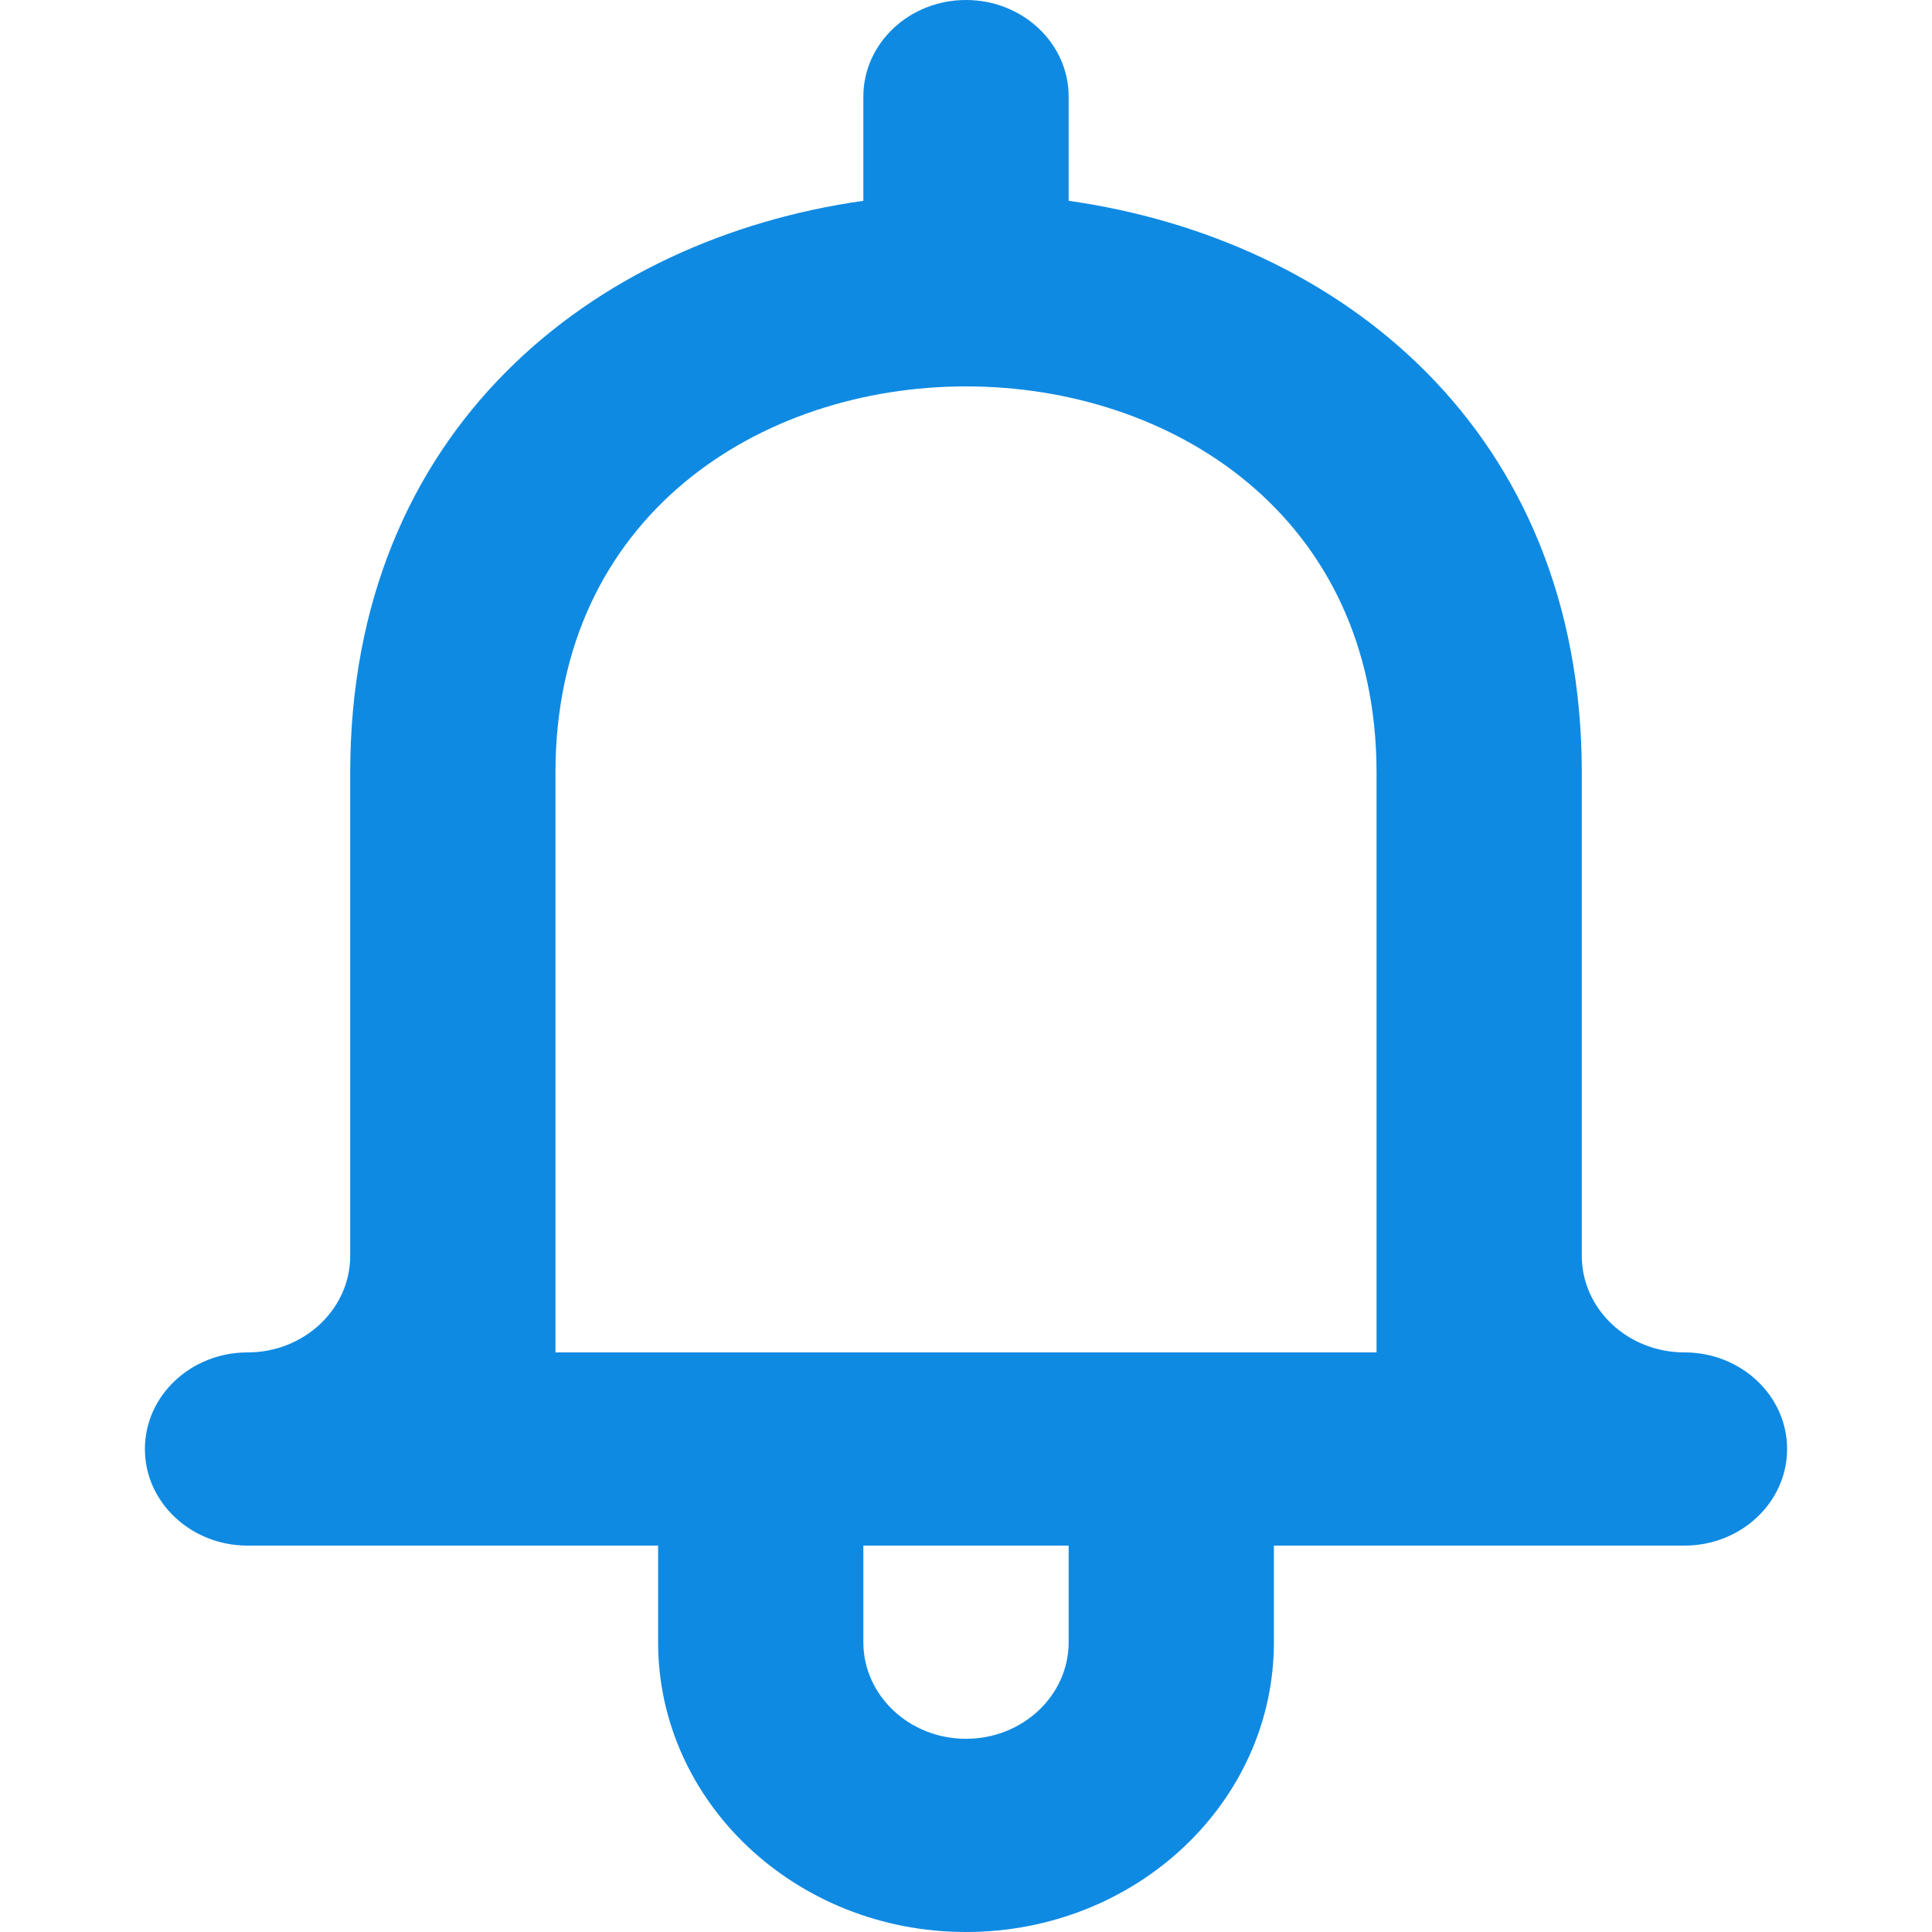 <svg width="30" height="30" viewBox="0 0 30 30" fill="none" xmlns="http://www.w3.org/2000/svg">
<path fill-rule="evenodd" clip-rule="evenodd" d="M21.375 21H8.625V12C8.625 8.001 11.812 6 14.998 6H15.002C18.188 6 21.375 8.001 21.375 12V21ZM16.594 25.5C16.594 26.328 15.88 27 15 27C14.12 27 13.406 26.328 13.406 25.5V24H16.594V25.5ZM26.156 21C25.276 21 24.562 20.328 24.562 19.5V12C24.562 6.67 20.788 3.712 16.594 3.118V1.5C16.594 0.672 15.88 0 15 0C14.12 0 13.406 0.672 13.406 1.5V3.118C9.211 3.712 5.438 6.67 5.438 12V19.5C5.438 20.328 4.723 21 3.844 21C2.964 21 2.25 21.672 2.25 22.5C2.25 23.328 2.964 24 3.844 24H10.219V25.5C10.219 27.985 12.359 30 15 30C17.641 30 19.781 27.985 19.781 25.5V24H26.156C27.036 24 27.75 23.328 27.75 22.5C27.75 21.672 27.036 21 26.156 21Z" fill="#0F8AE3"/>
</svg>
